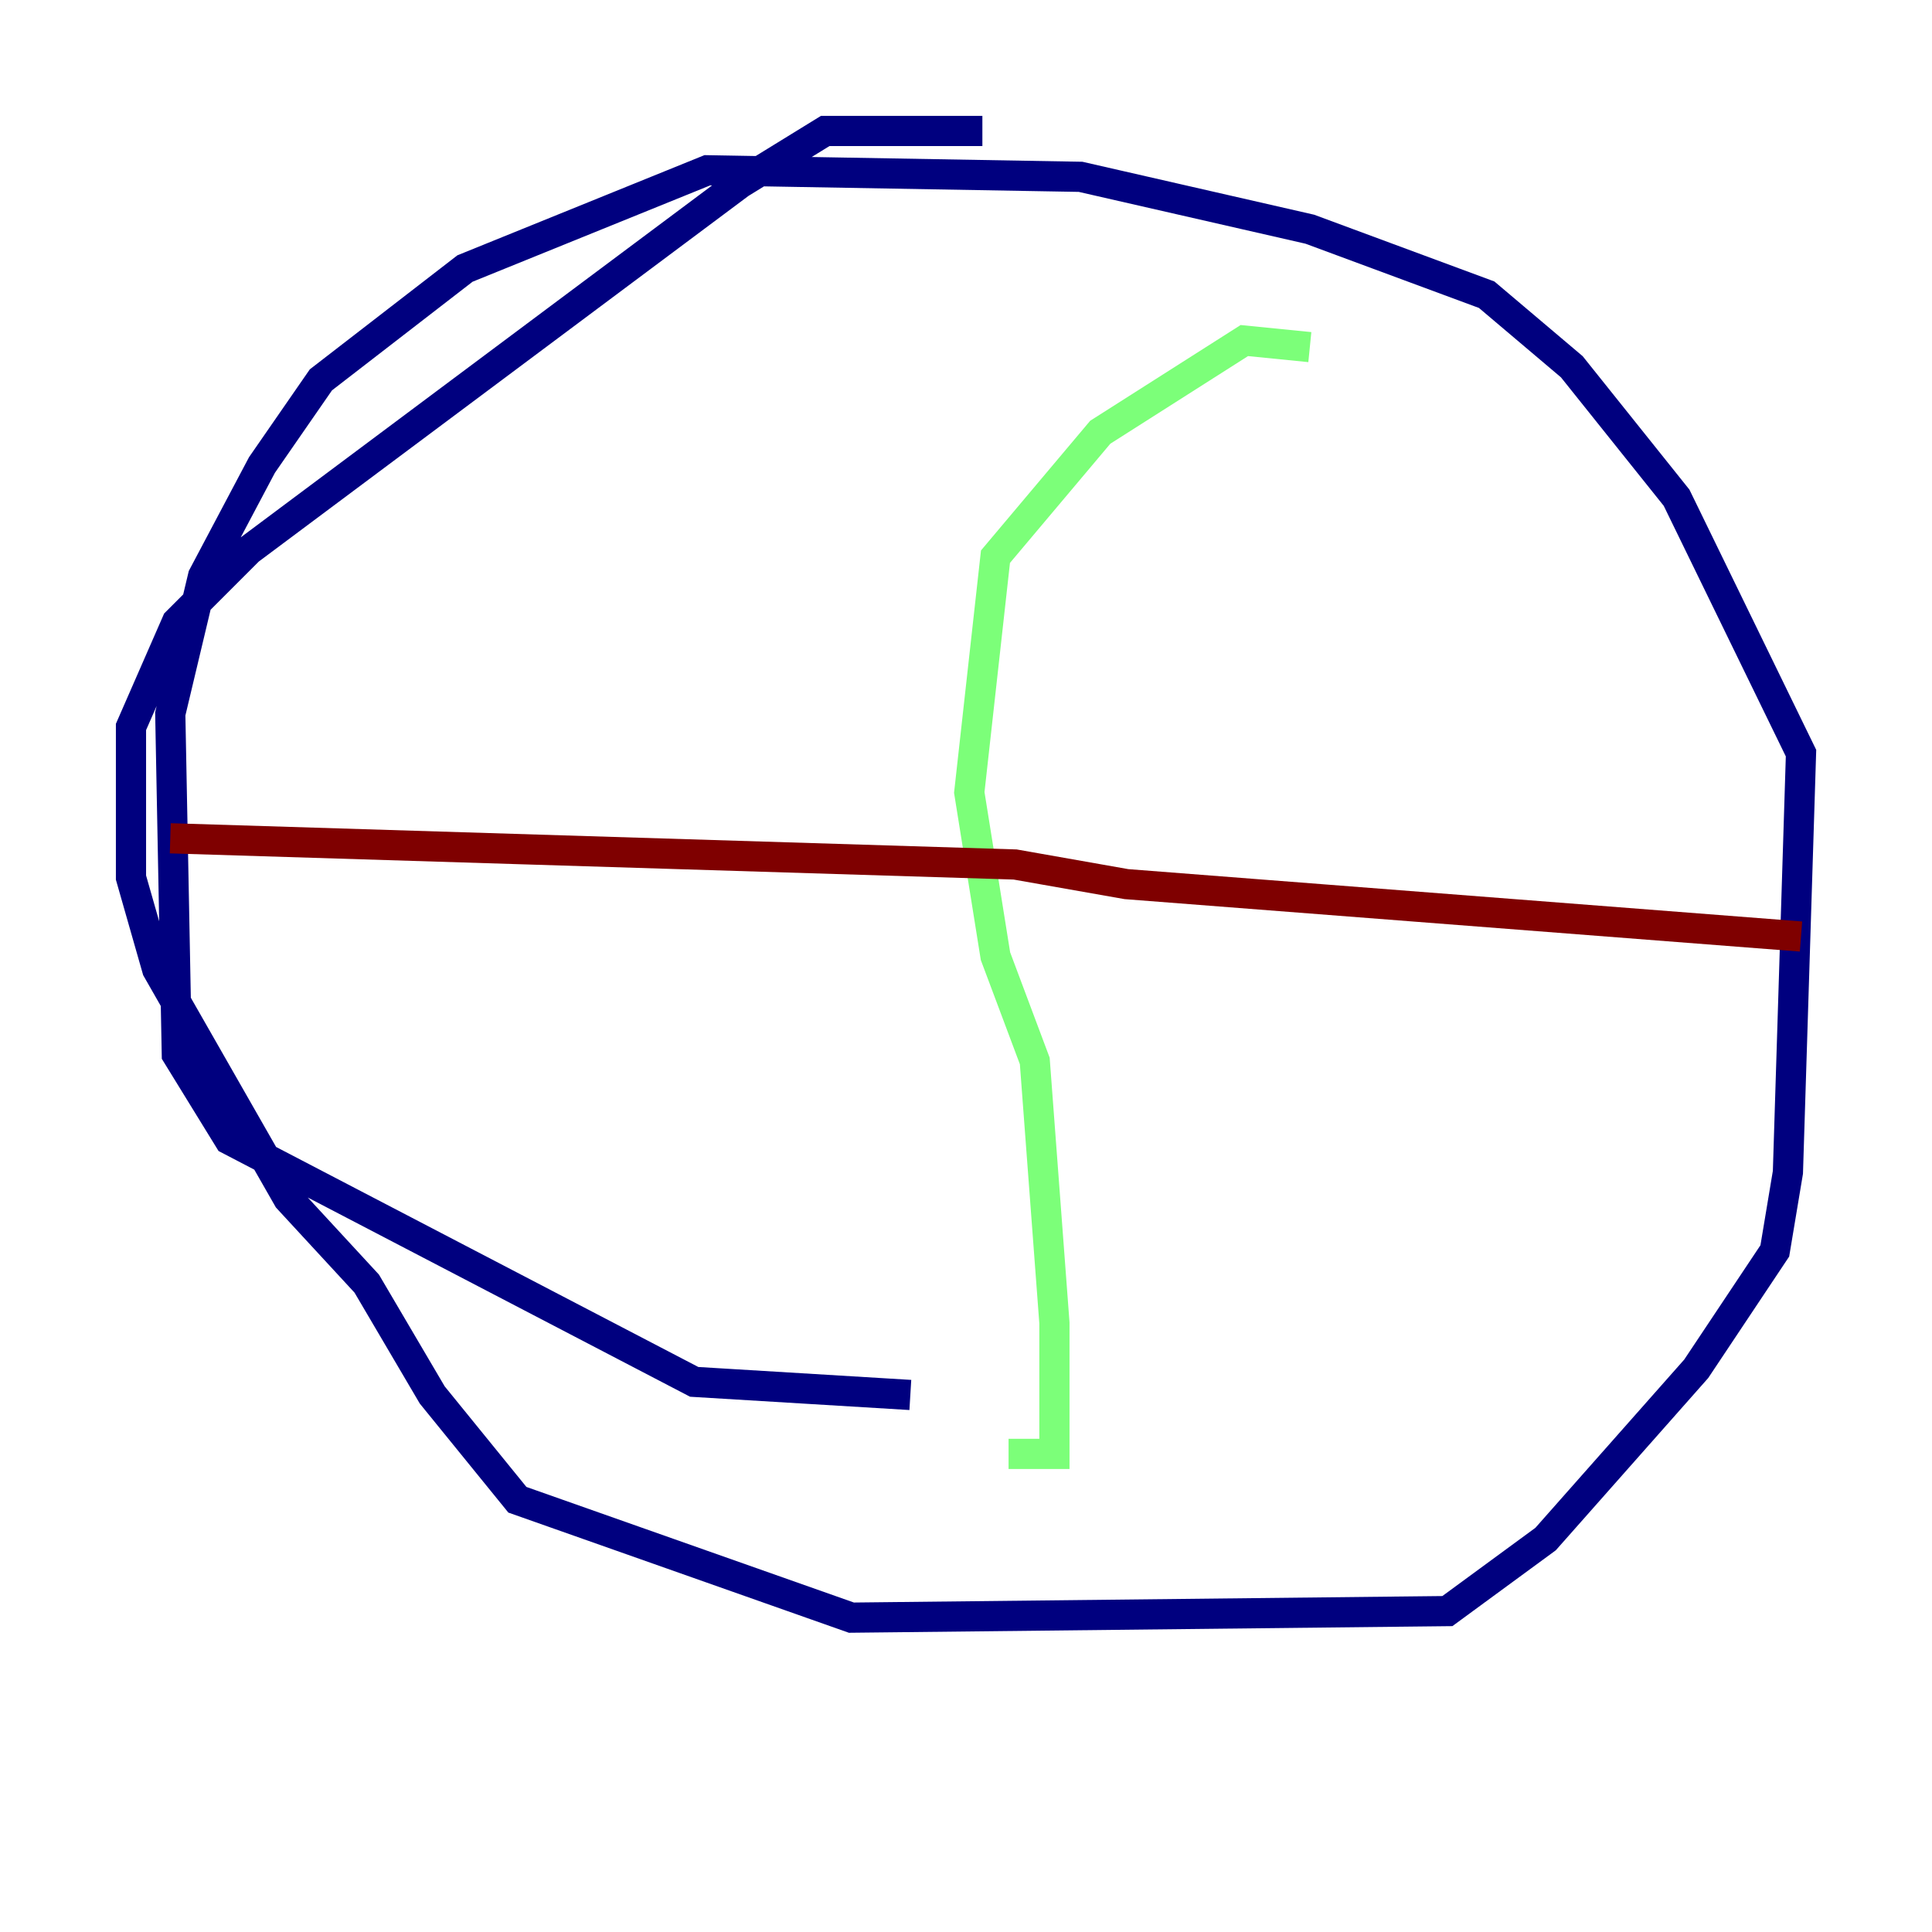 <?xml version="1.0" encoding="utf-8" ?>
<svg baseProfile="tiny" height="128" version="1.2" viewBox="0,0,128,128" width="128" xmlns="http://www.w3.org/2000/svg" xmlns:ev="http://www.w3.org/2001/xml-events" xmlns:xlink="http://www.w3.org/1999/xlink"><defs /><polyline fill="none" points="65.085,8.678 54.671,8.678 49.031,12.149 16.488,36.447 11.715,41.22 8.678,48.163 8.678,58.142 10.414,64.217 19.091,79.403 24.298,85.044 28.637,92.42 34.278,99.363 56.407,107.173 95.891,106.739 102.4,101.966 112.38,90.685 117.586,82.875 118.454,77.668 119.322,49.898 111.078,32.976 104.136,24.298 98.495,19.525 86.78,15.186 71.593,11.715 46.861,11.281 30.807,17.79 21.261,25.166 17.356,30.807 13.451,38.183 11.281,47.295 11.715,69.858 15.186,75.498 45.993,91.552 60.312,92.42" stroke="#00007f" stroke-width="2" /><polyline fill="none" points="86.78,22.997 82.441,22.563 72.895,28.637 65.953,36.881 64.217,52.502 65.953,63.349 68.556,70.291 69.858,87.647 69.858,96.325 66.82,96.325" stroke="#7cff79" stroke-width="2" /><polyline fill="none" points="11.281,55.539 67.254,57.275 74.63,58.576 119.322,62.047" stroke="#7f0000" stroke-width="2" /></svg>